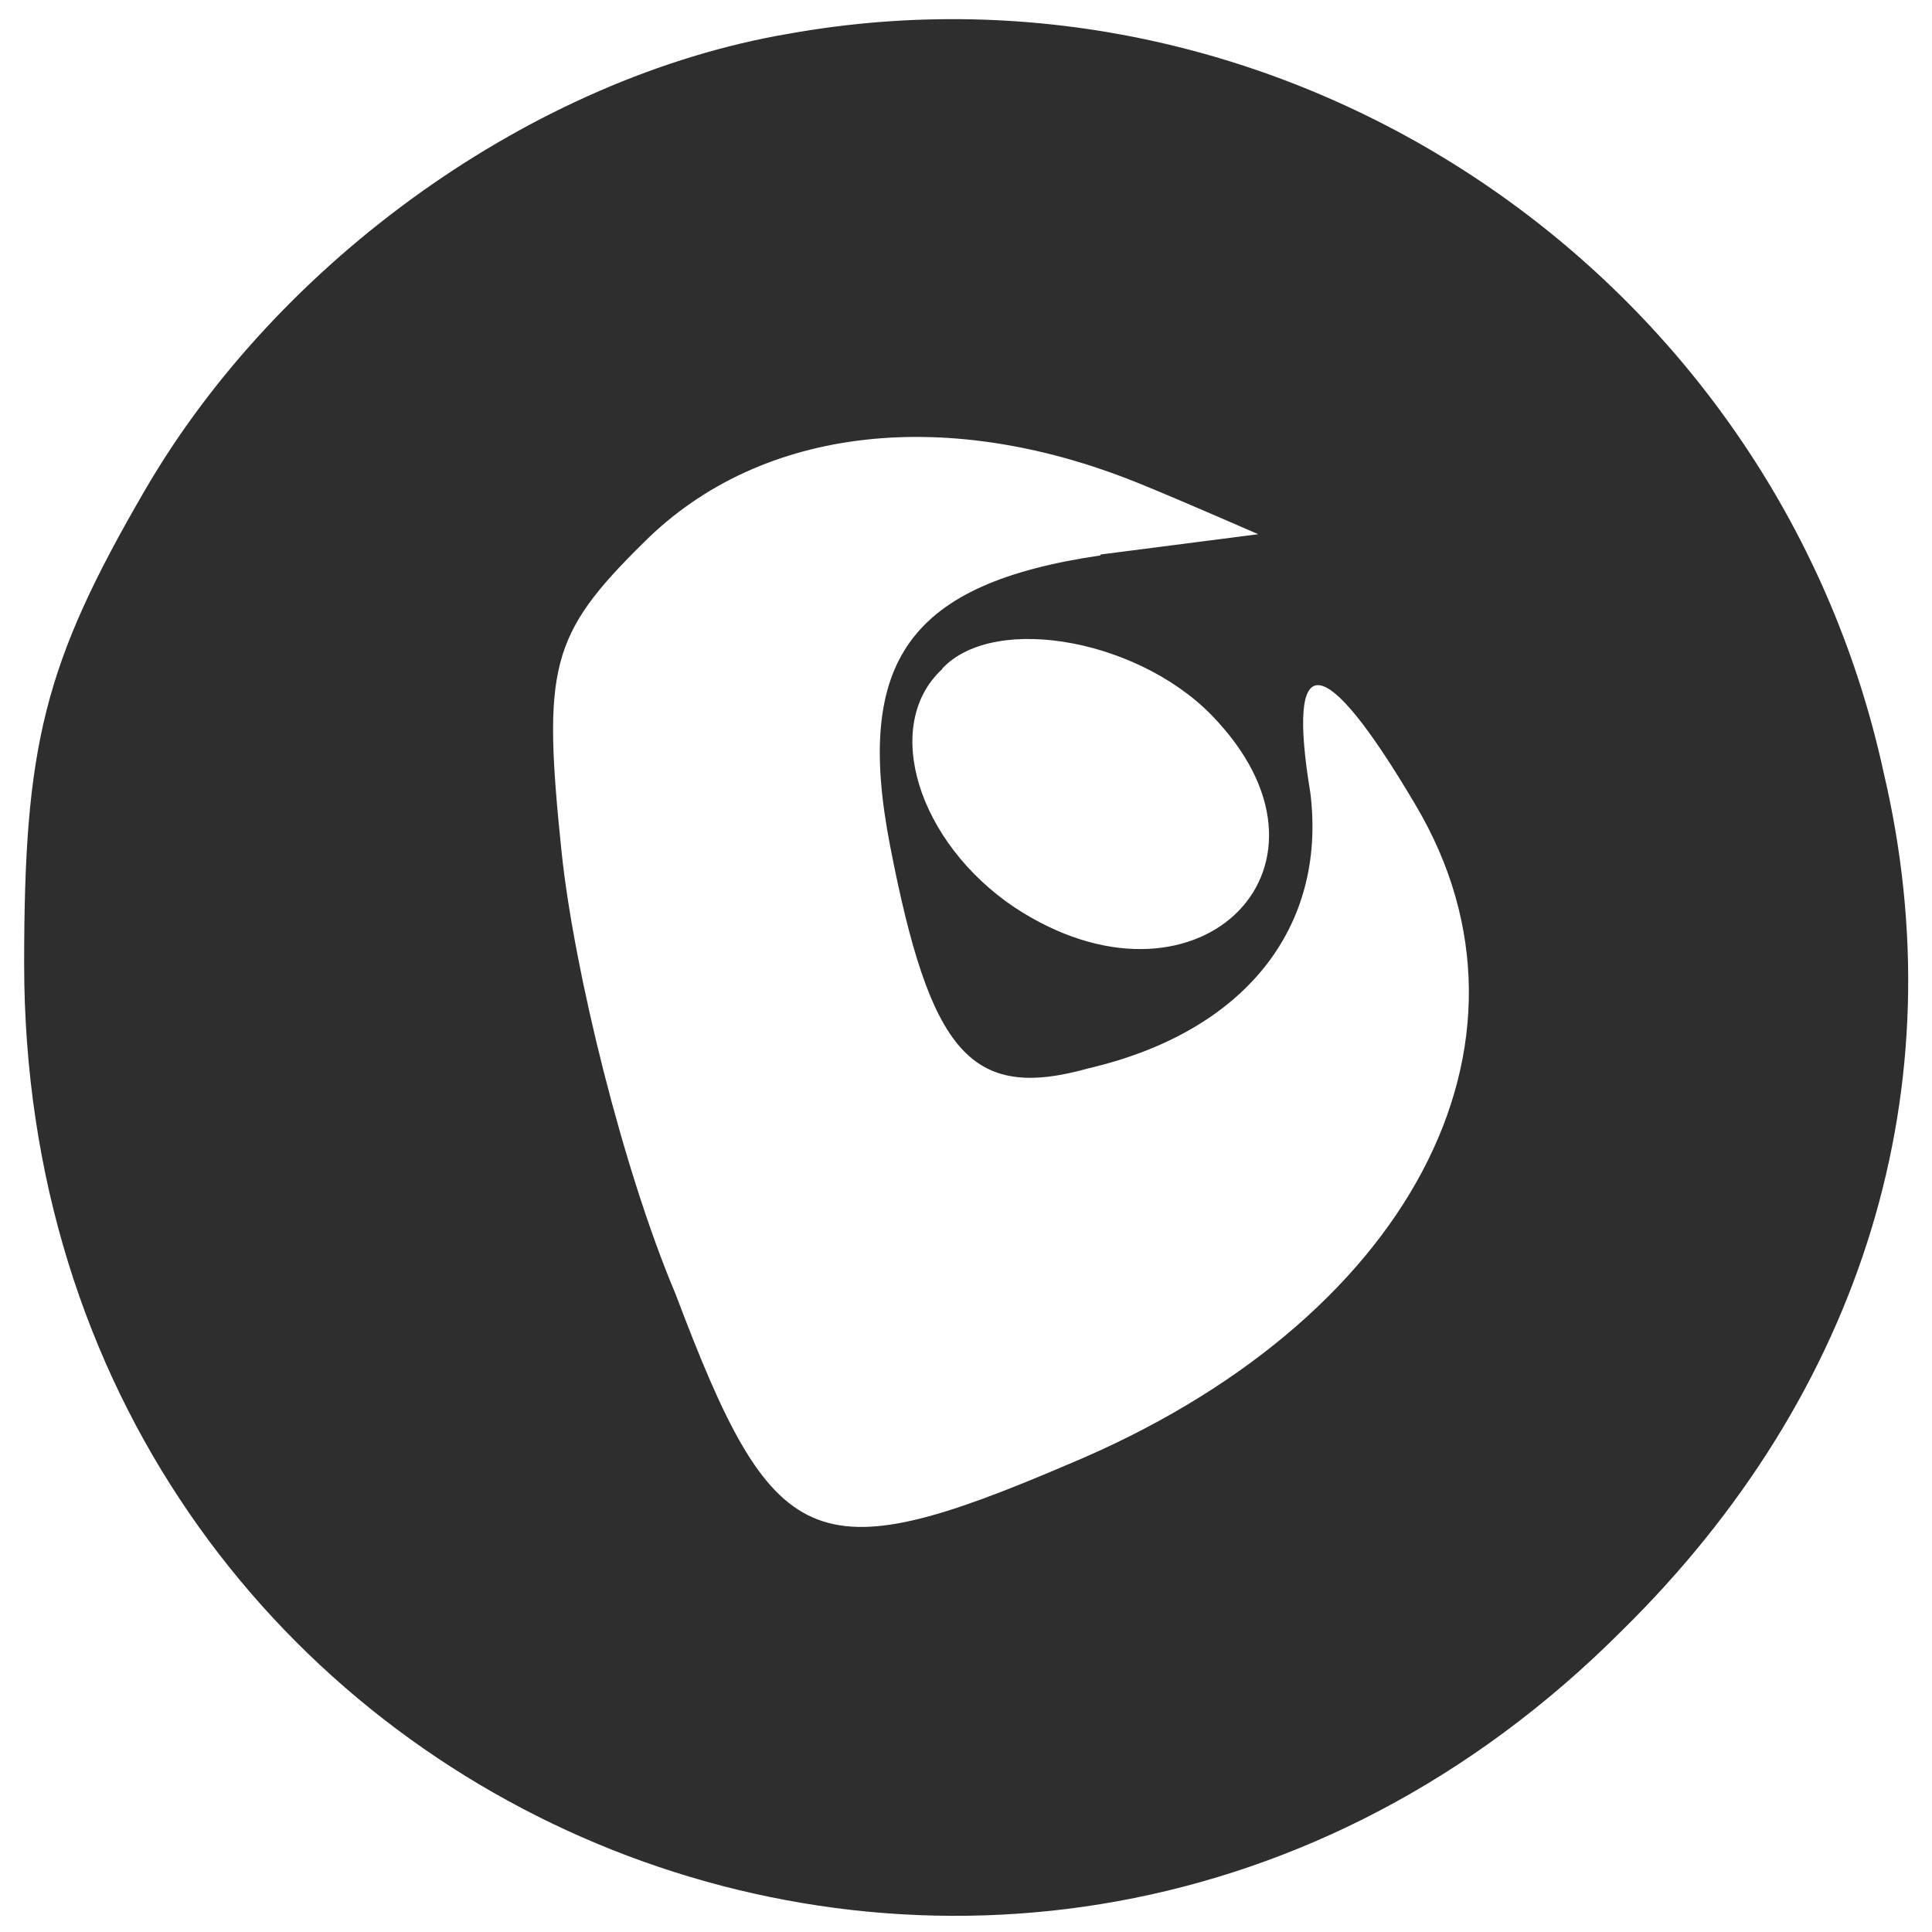 <svg xmlns="http://www.w3.org/2000/svg" xmlns:xlink="http://www.w3.org/1999/xlink" preserveAspectRatio="xMidYMid meet" width="40" height="40"><defs><path d="M.5 19.95c0 17.68 20.6 26.3 33.07 13.82C38.6 28.83 40.52 22.47 39 16 36.75 5.64 26.62-1.15 16.32.7 11.05 1.6 5.77 5.38 3 10.15.9 13.76.5 15.44.5 19.95zm22.28-8.45c-3.94.58-5.1 2.17-4.35 6.02.83 4.28 1.67 5.28 4.1 4.6 3.26-.76 4.94-2.93 4.6-5.7-.5-3.02.25-3.02 2.18.25 2.93 4.94-.16 10.72-7.2 13.65-5.28 2.26-6.1 1.84-8.12-3.52-1.1-2.6-2.1-6.7-2.36-9.13-.4-3.85-.25-4.52 1.7-6.44 2.43-2.43 6.35-2.85 10.38-1.17.3.12 1.1.46 2.34 1l-3.26.42zm-3.27 2.34c1.1-1.17 4.2-.58 5.7 1.1 2.84 3.1-.5 6.28-4.2 3.85-2-1.34-2.77-3.77-1.5-4.94z" id="a"/></defs><use xlink:href="#a" fill="#2e2e2e"/><use xlink:href="#a" fill-opacity="0" stroke="#000" stroke-opacity="0"/><use xlink:href="#B" fill-opacity="0" href="#a"/><use xlink:href="#B" fill-opacity="0" stroke="#000" stroke-opacity="0" href="#a"/></svg>